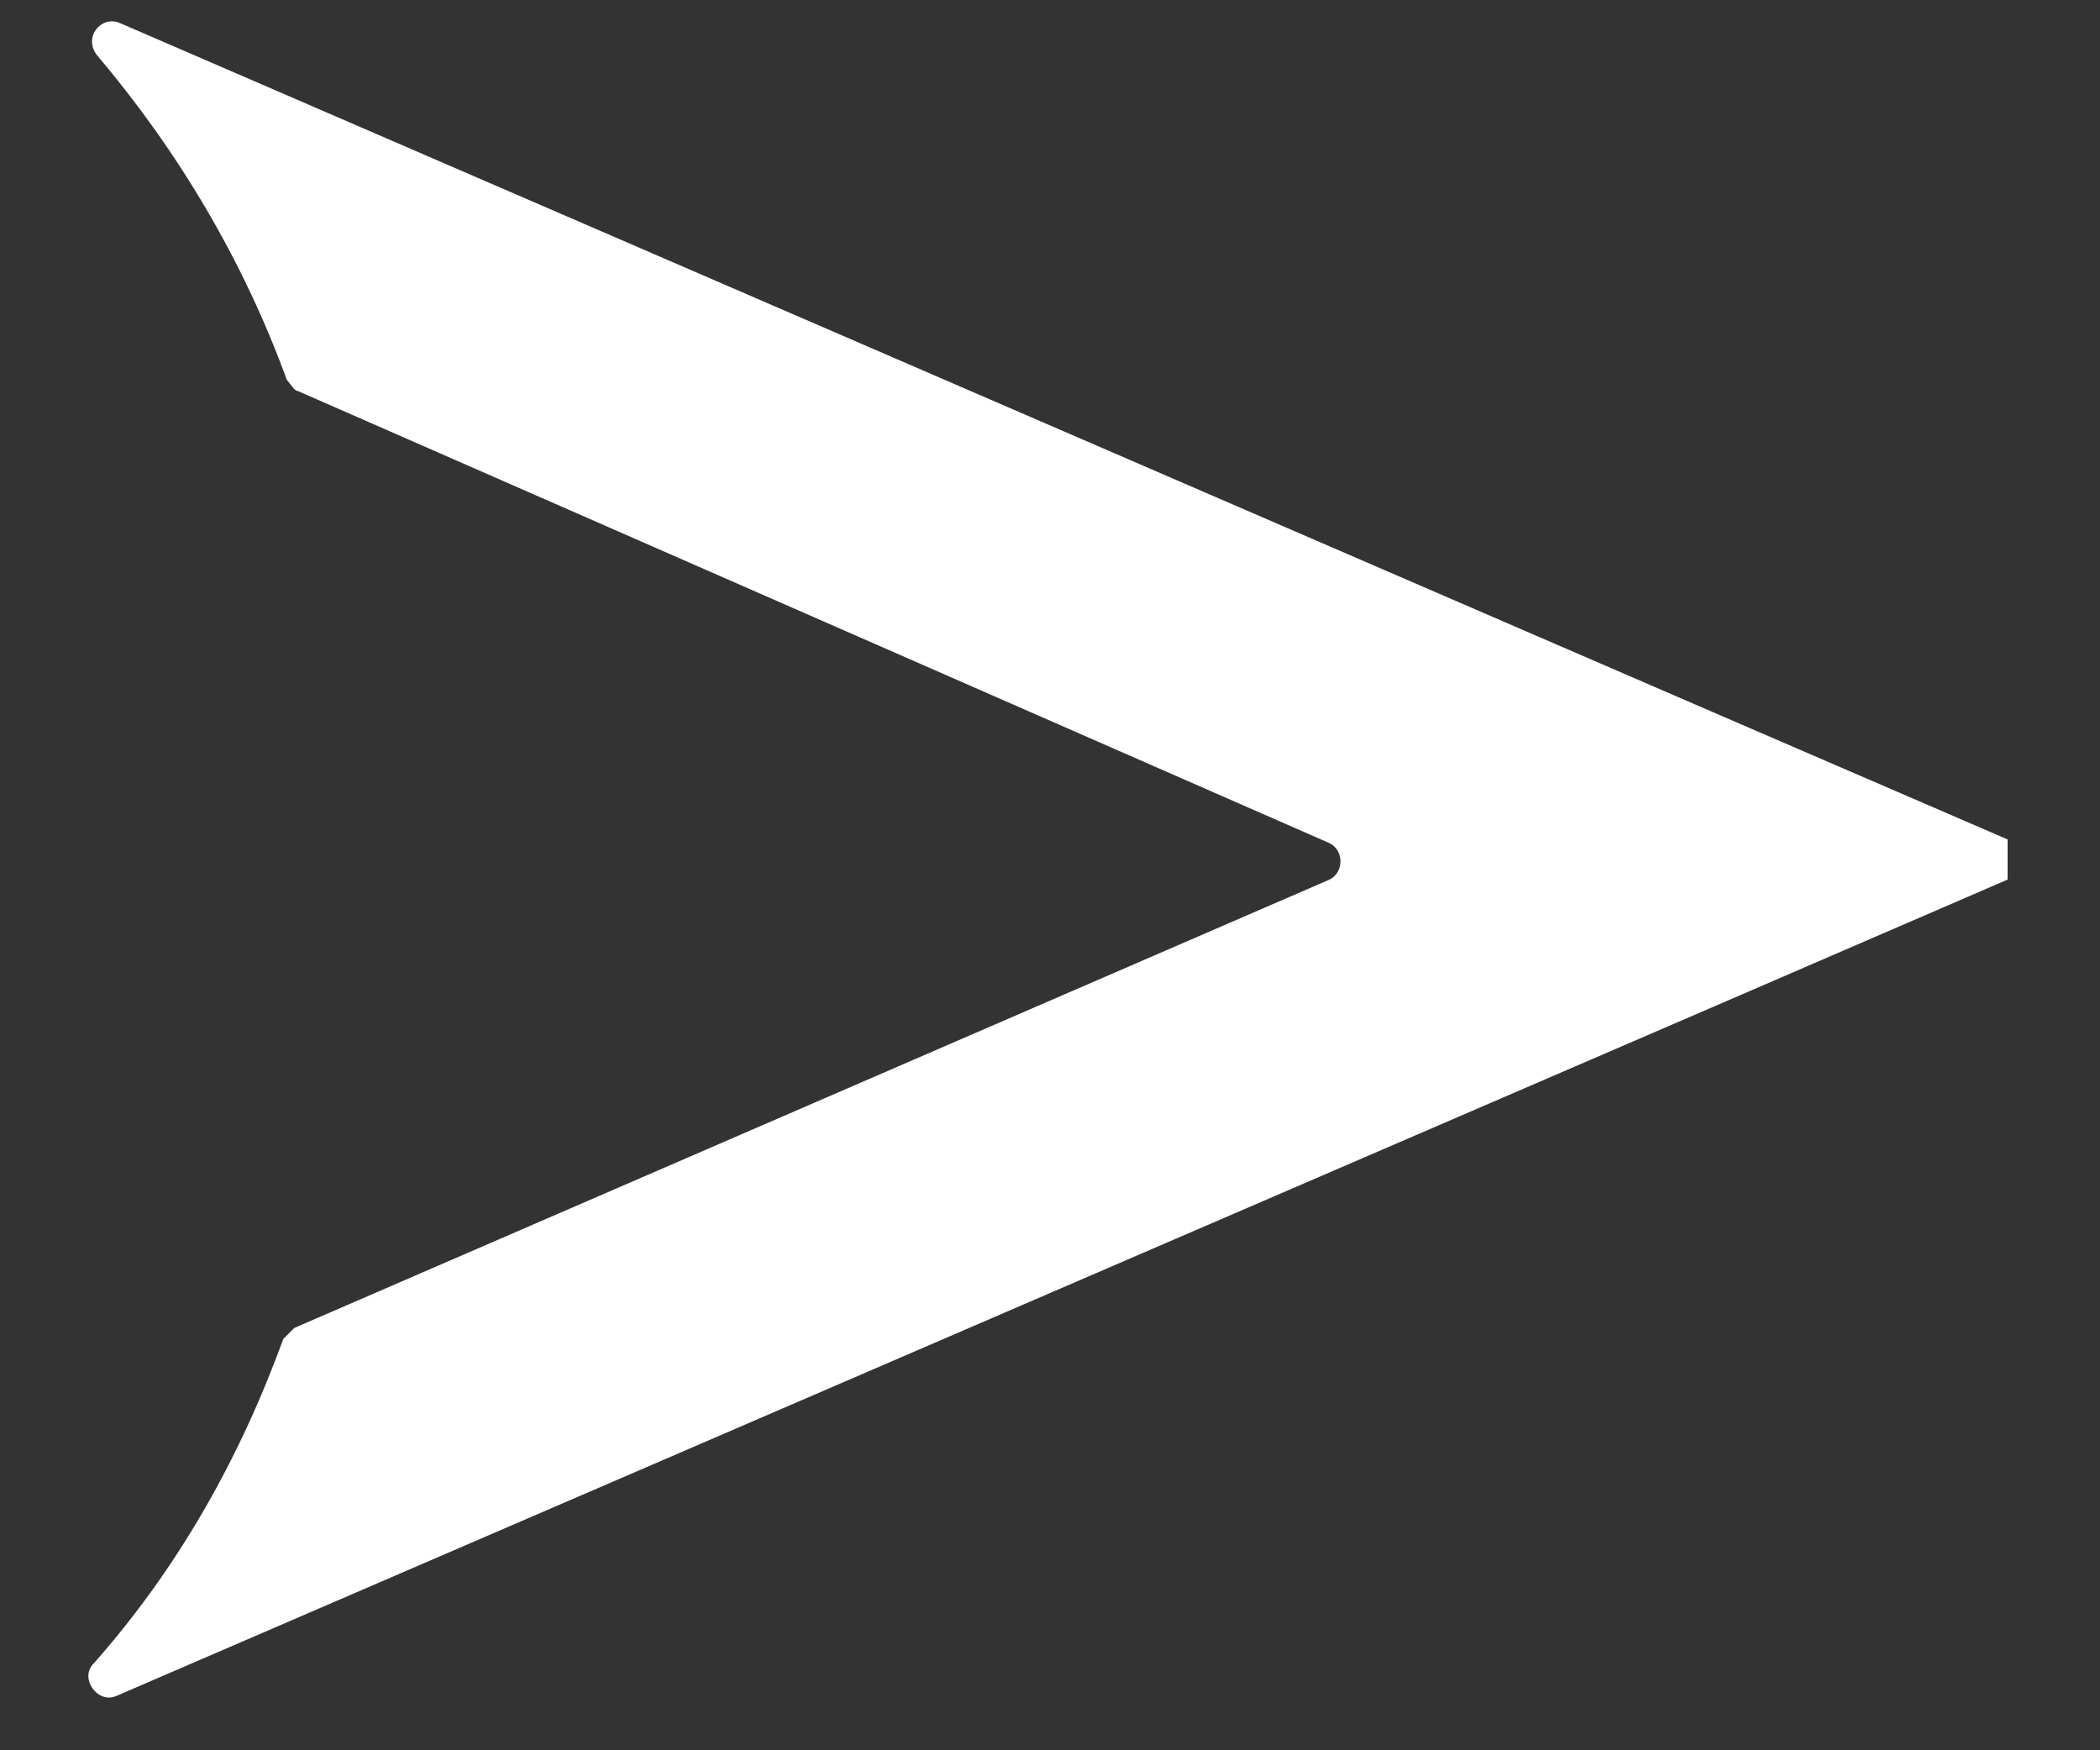 <svg width="18" height="15" viewBox="0 0 18 15" fill="none" xmlns="http://www.w3.org/2000/svg">
<rect x="0" y="0" width="18" height="15" fill="#333333" stroke="none"/>
<path d="M14.677 8.632L17.208 7.538V7.194L14.677 6.101L1.022 0.195C0.866 0.133 0.709 0.32 0.834 0.476C1.522 1.289 2.084 2.226 2.459 3.257C2.491 3.289 2.522 3.351 2.553 3.351L11.396 7.226C11.521 7.288 11.521 7.476 11.396 7.538L2.522 11.381C2.491 11.413 2.459 11.444 2.428 11.475C2.053 12.506 1.522 13.444 0.803 14.256C0.678 14.381 0.834 14.6 0.991 14.537L14.677 8.632Z" fill="white"/>
</svg>
